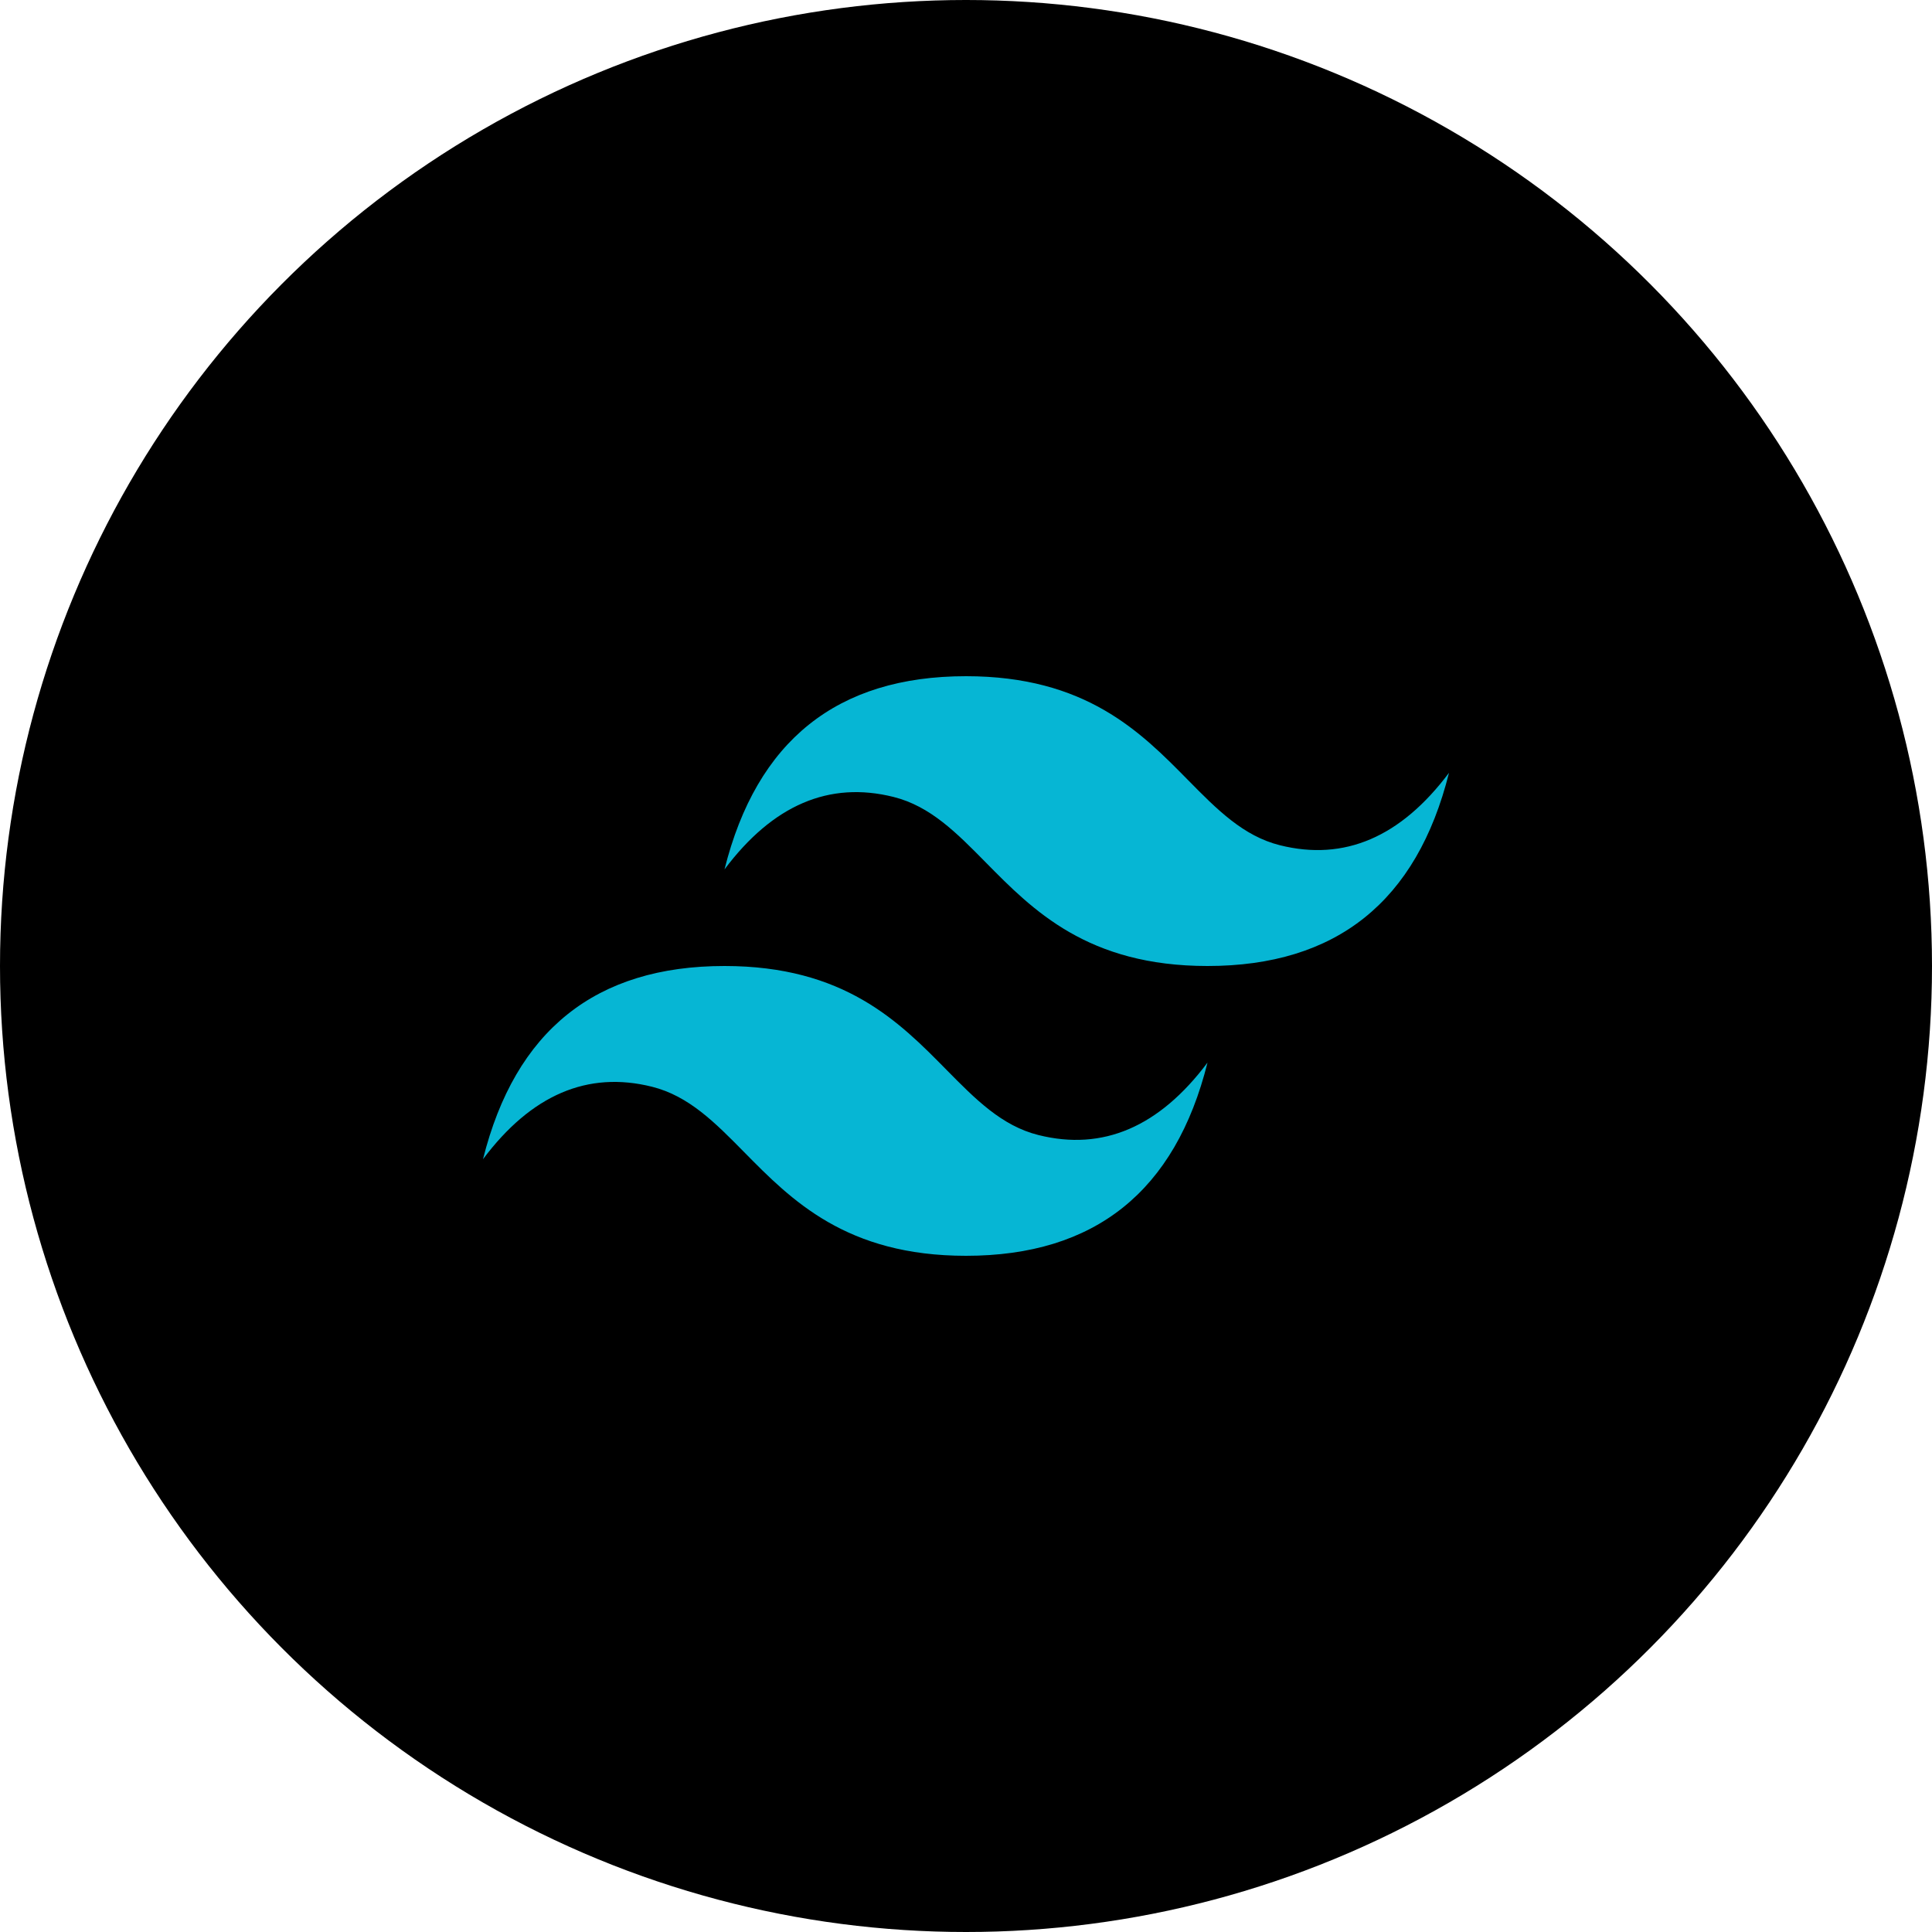 <svg width="80" height="80" viewBox="0 0 80 80" fill="none" xmlns="http://www.w3.org/2000/svg">
<circle cx="40" cy="40" r="40" fill="black"/>
<path d="M40 28C34.666 28 31.333 30.667 30 36C32 33.333 34.333 32.333 37 33C38.521 33.38 39.609 34.484 40.813 35.706C42.773 37.696 45.043 40 50 40C55.333 40 58.667 37.333 60 32C58 34.666 55.667 35.666 53 35C51.479 34.62 50.391 33.516 49.187 32.294C47.227 30.303 44.957 28 40 28V28ZM30 40C24.667 40 21.333 42.666 20 48C22 45.333 24.333 44.333 27 45C28.521 45.381 29.609 46.484 30.813 47.706C32.773 49.696 35.043 52 40 52C45.334 52 48.667 49.333 50 44C48 46.667 45.667 47.667 43 47C41.479 46.62 40.391 45.515 39.187 44.294C37.227 42.304 34.957 40 30 40V40Z" fill="#06B6D4"/>
</svg>
